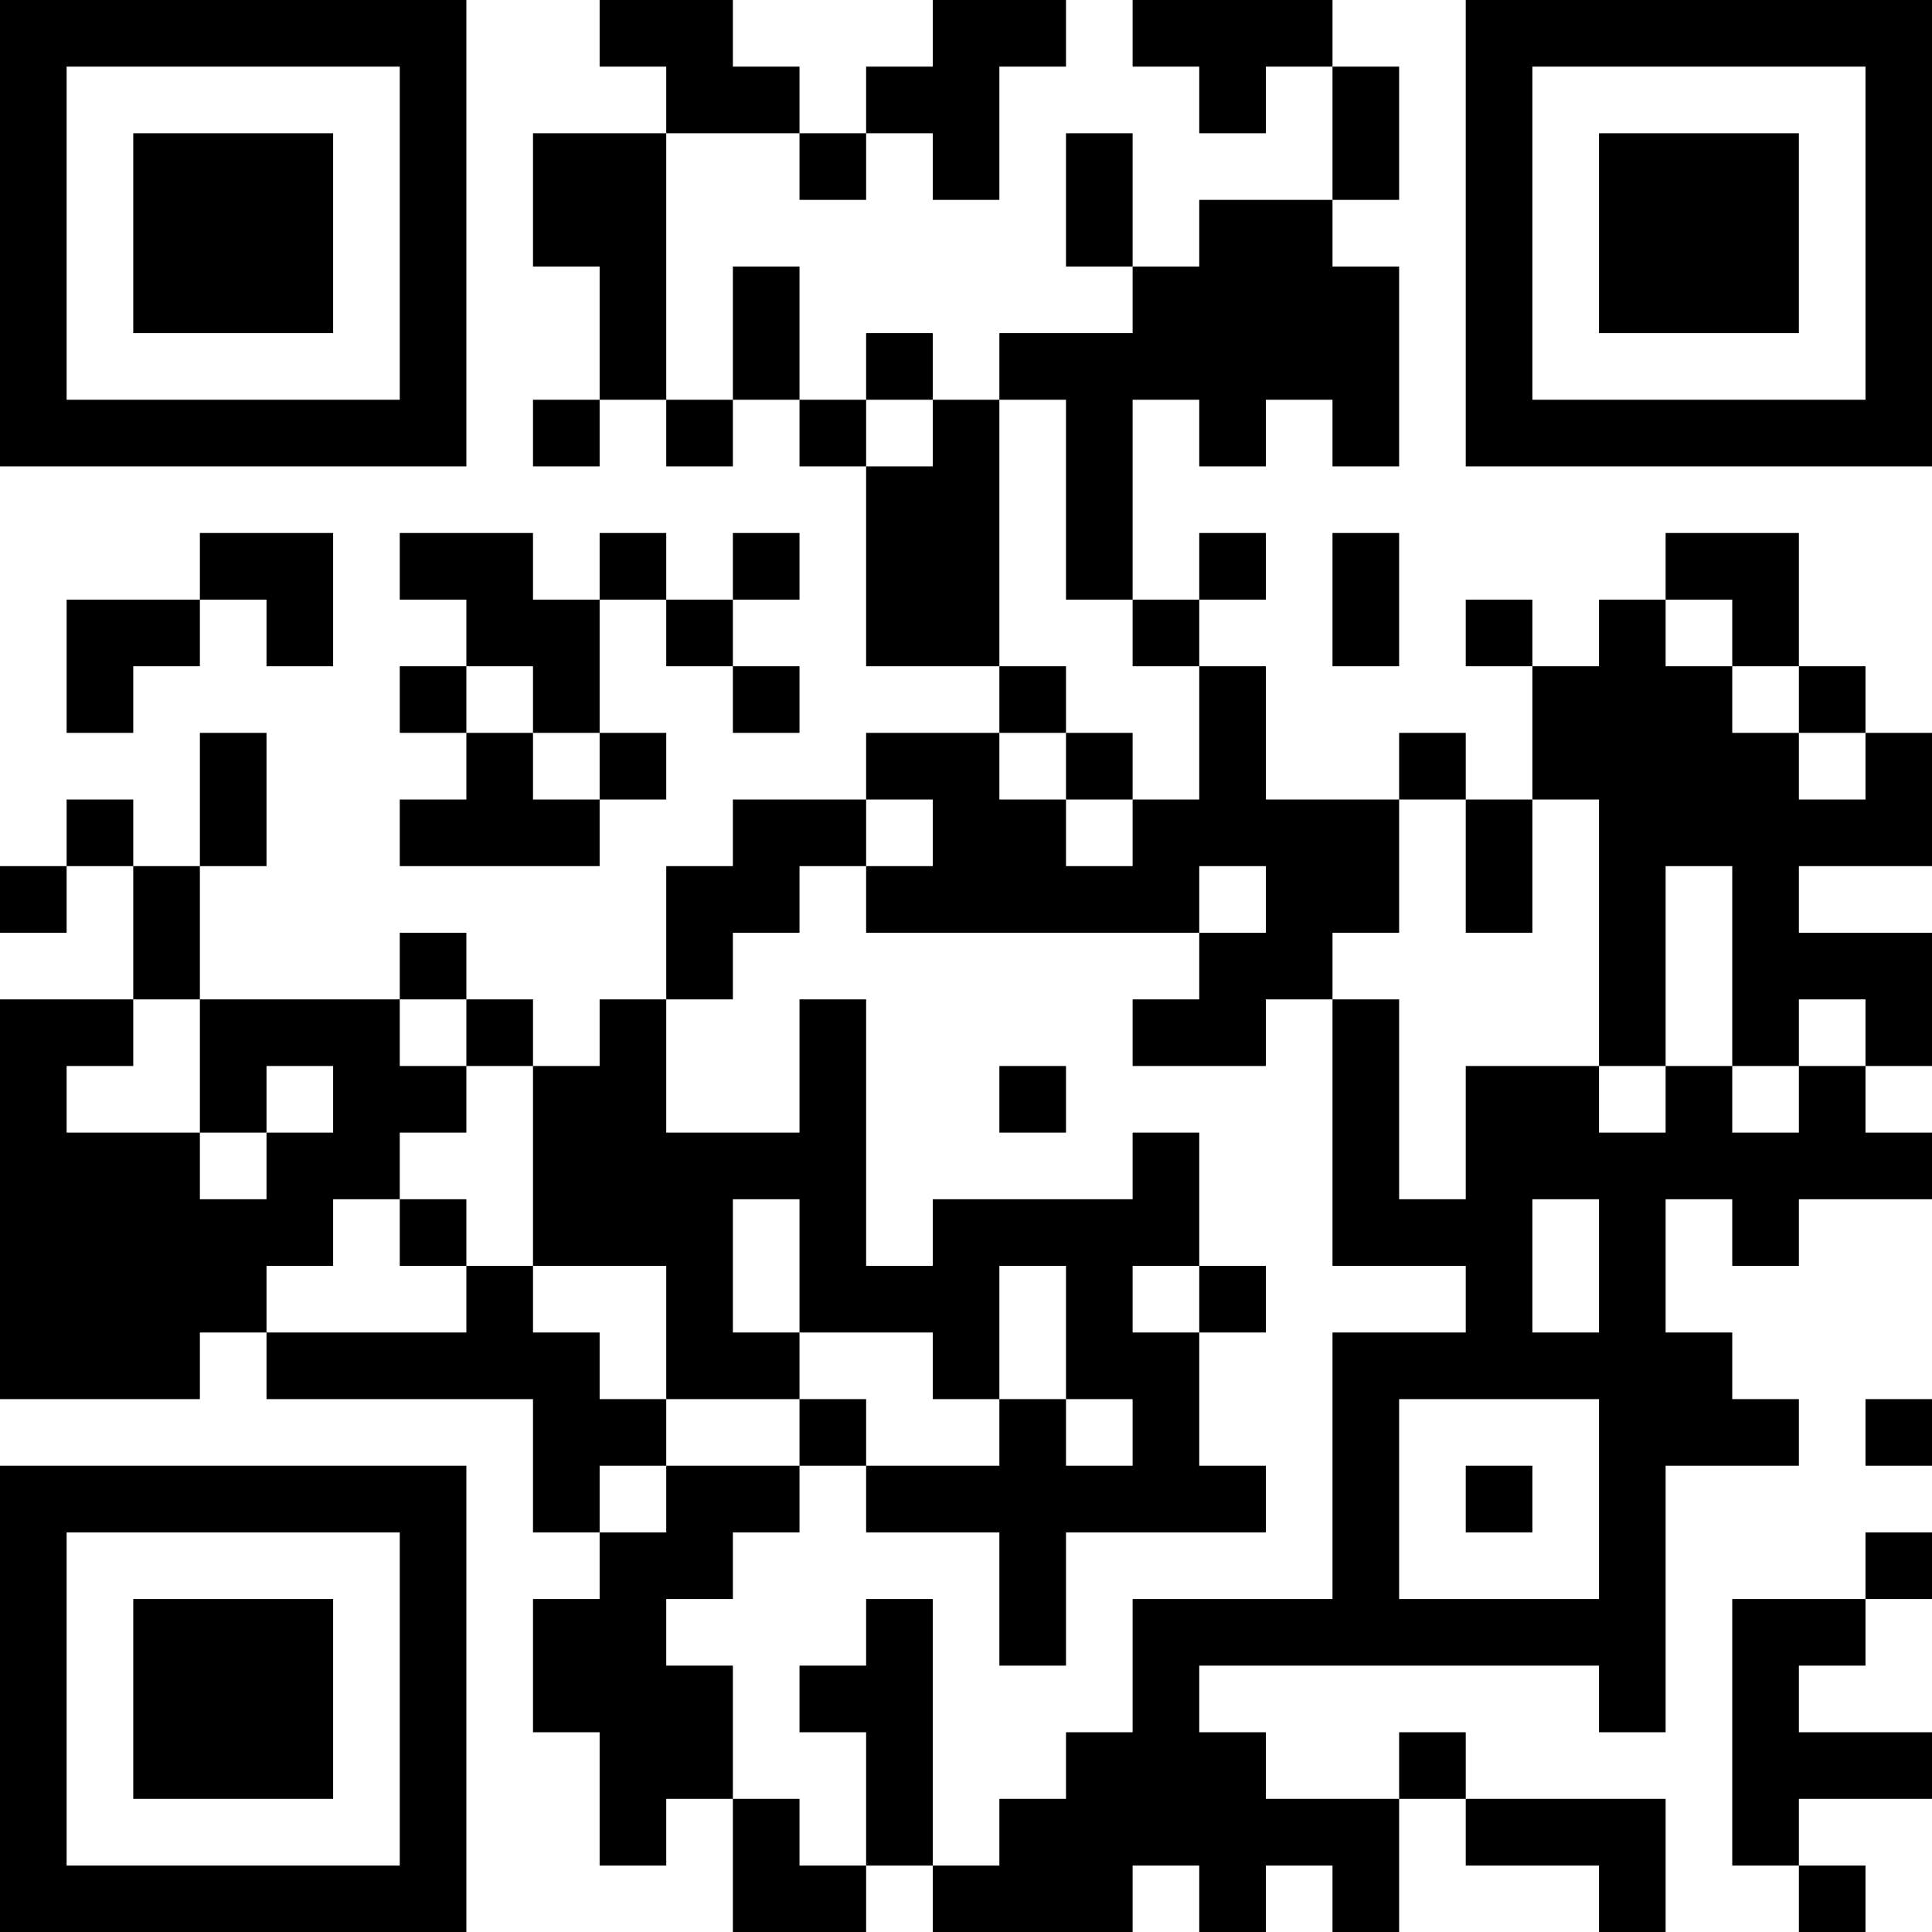 <?xml version="1.0" encoding="UTF-8"?>
<svg xmlns="http://www.w3.org/2000/svg" version="1.1" width="200" height="200" viewBox="0 0 200 200"><rect x="0" y="0" width="200" height="200" fill="#ffffff"/><g transform="scale(6.897)"><g transform="translate(0,0)"><path fill-rule="evenodd" d="M9 0L9 1L10 1L10 2L8 2L8 4L9 4L9 6L8 6L8 7L9 7L9 6L10 6L10 7L11 7L11 6L12 6L12 7L13 7L13 10L15 10L15 11L13 11L13 12L11 12L11 13L10 13L10 15L9 15L9 16L8 16L8 15L7 15L7 14L6 14L6 15L3 15L3 13L4 13L4 11L3 11L3 13L2 13L2 12L1 12L1 13L0 13L0 14L1 14L1 13L2 13L2 15L0 15L0 21L3 21L3 20L4 20L4 21L8 21L8 23L9 23L9 24L8 24L8 26L9 26L9 28L10 28L10 27L11 27L11 29L13 29L13 28L14 28L14 29L17 29L17 28L18 28L18 29L19 29L19 28L20 28L20 29L21 29L21 27L22 27L22 28L24 28L24 29L25 29L25 27L22 27L22 26L21 26L21 27L19 27L19 26L18 26L18 25L24 25L24 26L25 26L25 22L27 22L27 21L26 21L26 20L25 20L25 18L26 18L26 19L27 19L27 18L29 18L29 17L28 17L28 16L29 16L29 14L27 14L27 13L29 13L29 11L28 11L28 10L27 10L27 8L25 8L25 9L24 9L24 10L23 10L23 9L22 9L22 10L23 10L23 12L22 12L22 11L21 11L21 12L19 12L19 10L18 10L18 9L19 9L19 8L18 8L18 9L17 9L17 6L18 6L18 7L19 7L19 6L20 6L20 7L21 7L21 4L20 4L20 3L21 3L21 1L20 1L20 0L17 0L17 1L18 1L18 2L19 2L19 1L20 1L20 3L18 3L18 4L17 4L17 2L16 2L16 4L17 4L17 5L15 5L15 6L14 6L14 5L13 5L13 6L12 6L12 4L11 4L11 6L10 6L10 2L12 2L12 3L13 3L13 2L14 2L14 3L15 3L15 1L16 1L16 0L14 0L14 1L13 1L13 2L12 2L12 1L11 1L11 0ZM13 6L13 7L14 7L14 6ZM15 6L15 10L16 10L16 11L15 11L15 12L16 12L16 13L17 13L17 12L18 12L18 10L17 10L17 9L16 9L16 6ZM3 8L3 9L1 9L1 11L2 11L2 10L3 10L3 9L4 9L4 10L5 10L5 8ZM6 8L6 9L7 9L7 10L6 10L6 11L7 11L7 12L6 12L6 13L9 13L9 12L10 12L10 11L9 11L9 9L10 9L10 10L11 10L11 11L12 11L12 10L11 10L11 9L12 9L12 8L11 8L11 9L10 9L10 8L9 8L9 9L8 9L8 8ZM20 8L20 10L21 10L21 8ZM25 9L25 10L26 10L26 11L27 11L27 12L28 12L28 11L27 11L27 10L26 10L26 9ZM7 10L7 11L8 11L8 12L9 12L9 11L8 11L8 10ZM16 11L16 12L17 12L17 11ZM13 12L13 13L12 13L12 14L11 14L11 15L10 15L10 17L12 17L12 15L13 15L13 19L14 19L14 18L17 18L17 17L18 17L18 19L17 19L17 20L18 20L18 22L19 22L19 23L16 23L16 25L15 25L15 23L13 23L13 22L15 22L15 21L16 21L16 22L17 22L17 21L16 21L16 19L15 19L15 21L14 21L14 20L12 20L12 18L11 18L11 20L12 20L12 21L10 21L10 19L8 19L8 16L7 16L7 15L6 15L6 16L7 16L7 17L6 17L6 18L5 18L5 19L4 19L4 20L7 20L7 19L8 19L8 20L9 20L9 21L10 21L10 22L9 22L9 23L10 23L10 22L12 22L12 23L11 23L11 24L10 24L10 25L11 25L11 27L12 27L12 28L13 28L13 26L12 26L12 25L13 25L13 24L14 24L14 28L15 28L15 27L16 27L16 26L17 26L17 24L20 24L20 20L22 20L22 19L20 19L20 15L21 15L21 18L22 18L22 16L24 16L24 17L25 17L25 16L26 16L26 17L27 17L27 16L28 16L28 15L27 15L27 16L26 16L26 13L25 13L25 16L24 16L24 12L23 12L23 14L22 14L22 12L21 12L21 14L20 14L20 15L19 15L19 16L17 16L17 15L18 15L18 14L19 14L19 13L18 13L18 14L13 14L13 13L14 13L14 12ZM2 15L2 16L1 16L1 17L3 17L3 18L4 18L4 17L5 17L5 16L4 16L4 17L3 17L3 15ZM15 16L15 17L16 17L16 16ZM6 18L6 19L7 19L7 18ZM23 18L23 20L24 20L24 18ZM18 19L18 20L19 20L19 19ZM12 21L12 22L13 22L13 21ZM21 21L21 24L24 24L24 21ZM28 21L28 22L29 22L29 21ZM22 22L22 23L23 23L23 22ZM28 23L28 24L26 24L26 28L27 28L27 29L28 29L28 28L27 28L27 27L29 27L29 26L27 26L27 25L28 25L28 24L29 24L29 23ZM0 0L0 7L7 7L7 0ZM1 1L1 6L6 6L6 1ZM2 2L2 5L5 5L5 2ZM22 0L22 7L29 7L29 0ZM23 1L23 6L28 6L28 1ZM24 2L24 5L27 5L27 2ZM0 22L0 29L7 29L7 22ZM1 23L1 28L6 28L6 23ZM2 24L2 27L5 27L5 24Z" fill="#000000"/></g></g></svg>
